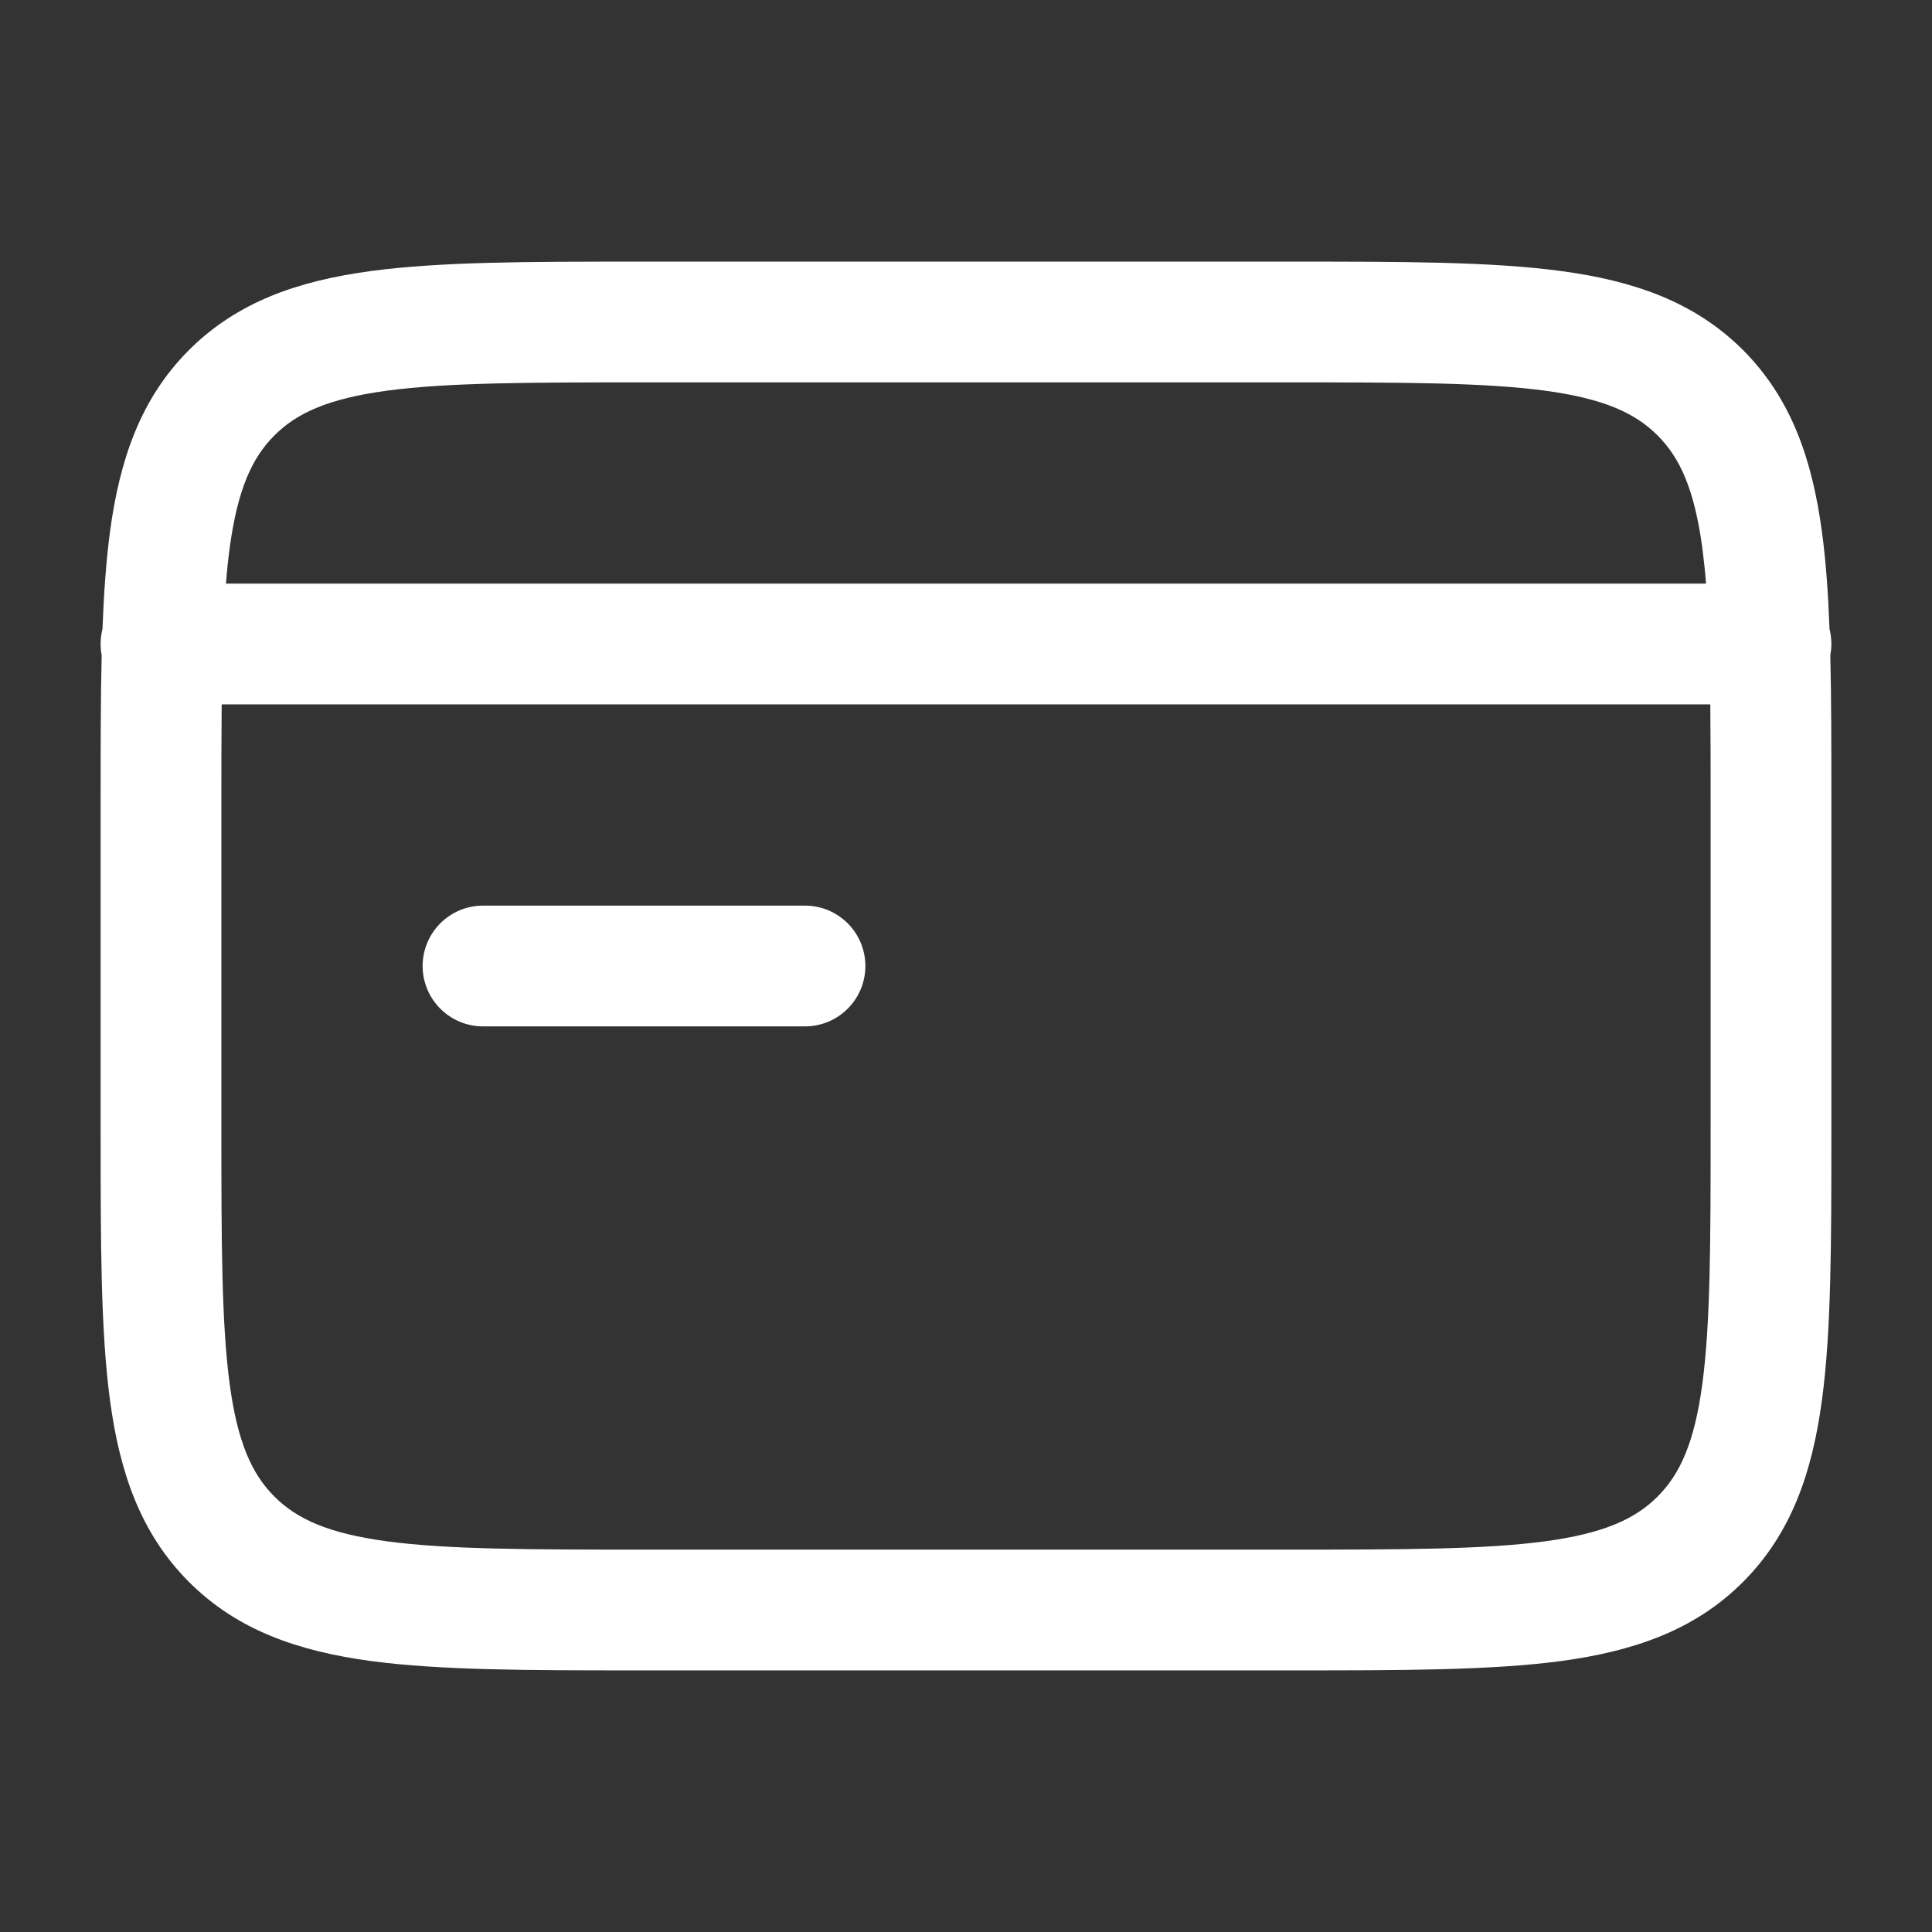 <svg width="24" height="24" viewBox="0 0 24 24" fill="none" xmlns="http://www.w3.org/2000/svg">
<rect x="0" y="0" width="24" height="24" fill="#333333" stroke="none"/>
<path fill-rule="evenodd" clip-rule="evenodd" d="M7.945 3.25L8 3.25H16L16.055 3.25C17.422 3.25 18.525 3.25 19.392 3.367C20.292 3.488 21.05 3.747 21.652 4.348C22.253 4.95 22.512 5.708 22.633 6.608C22.682 6.969 22.71 7.37 22.727 7.814C22.742 7.874 22.75 7.936 22.75 8C22.75 8.048 22.745 8.095 22.737 8.141C22.75 8.682 22.75 9.283 22.75 9.945V9.945V10V14V14.055C22.75 15.422 22.75 16.525 22.633 17.392C22.512 18.292 22.253 19.05 21.652 19.652C21.05 20.254 20.292 20.512 19.392 20.634C18.525 20.75 17.422 20.75 16.055 20.75H16H8H7.945C6.577 20.75 5.475 20.75 4.608 20.634C3.708 20.512 2.95 20.254 2.348 19.652C1.746 19.05 1.487 18.292 1.366 17.392C1.25 16.525 1.25 15.422 1.25 14.055L1.25 14V10L1.25 9.945C1.25 9.283 1.25 8.682 1.263 8.141C1.254 8.095 1.25 8.048 1.25 8C1.25 7.936 1.258 7.874 1.273 7.814C1.29 7.37 1.318 6.969 1.366 6.608C1.487 5.708 1.746 4.95 2.348 4.348C2.95 3.747 3.708 3.488 4.608 3.367C5.475 3.25 6.577 3.25 7.945 3.25ZM21.147 6.808C21.165 6.947 21.181 7.094 21.193 7.25H2.807C2.819 7.094 2.834 6.947 2.853 6.808C2.952 6.074 3.132 5.686 3.409 5.409C3.686 5.132 4.074 4.952 4.808 4.853C5.563 4.752 6.565 4.75 8 4.75H16C17.435 4.75 18.436 4.752 19.192 4.853C19.926 4.952 20.314 5.132 20.591 5.409C20.868 5.686 21.048 6.074 21.147 6.808ZM2.75 10C2.75 9.541 2.75 9.126 2.754 8.75H21.246C21.25 9.126 21.25 9.541 21.25 10V14C21.25 15.435 21.248 16.437 21.147 17.192C21.048 17.926 20.868 18.314 20.591 18.591C20.314 18.868 19.926 19.048 19.192 19.147C18.436 19.248 17.435 19.25 16 19.25H8C6.565 19.25 5.563 19.248 4.808 19.147C4.074 19.048 3.686 18.868 3.409 18.591C3.132 18.314 2.952 17.926 2.853 17.192C2.752 16.437 2.75 15.435 2.75 14V10ZM6 11.25C5.586 11.25 5.25 11.586 5.25 12C5.25 12.414 5.586 12.75 6 12.75H10C10.414 12.75 10.75 12.414 10.75 12C10.75 11.586 10.414 11.25 10 11.25H6Z" fill="white"/>
</svg>
